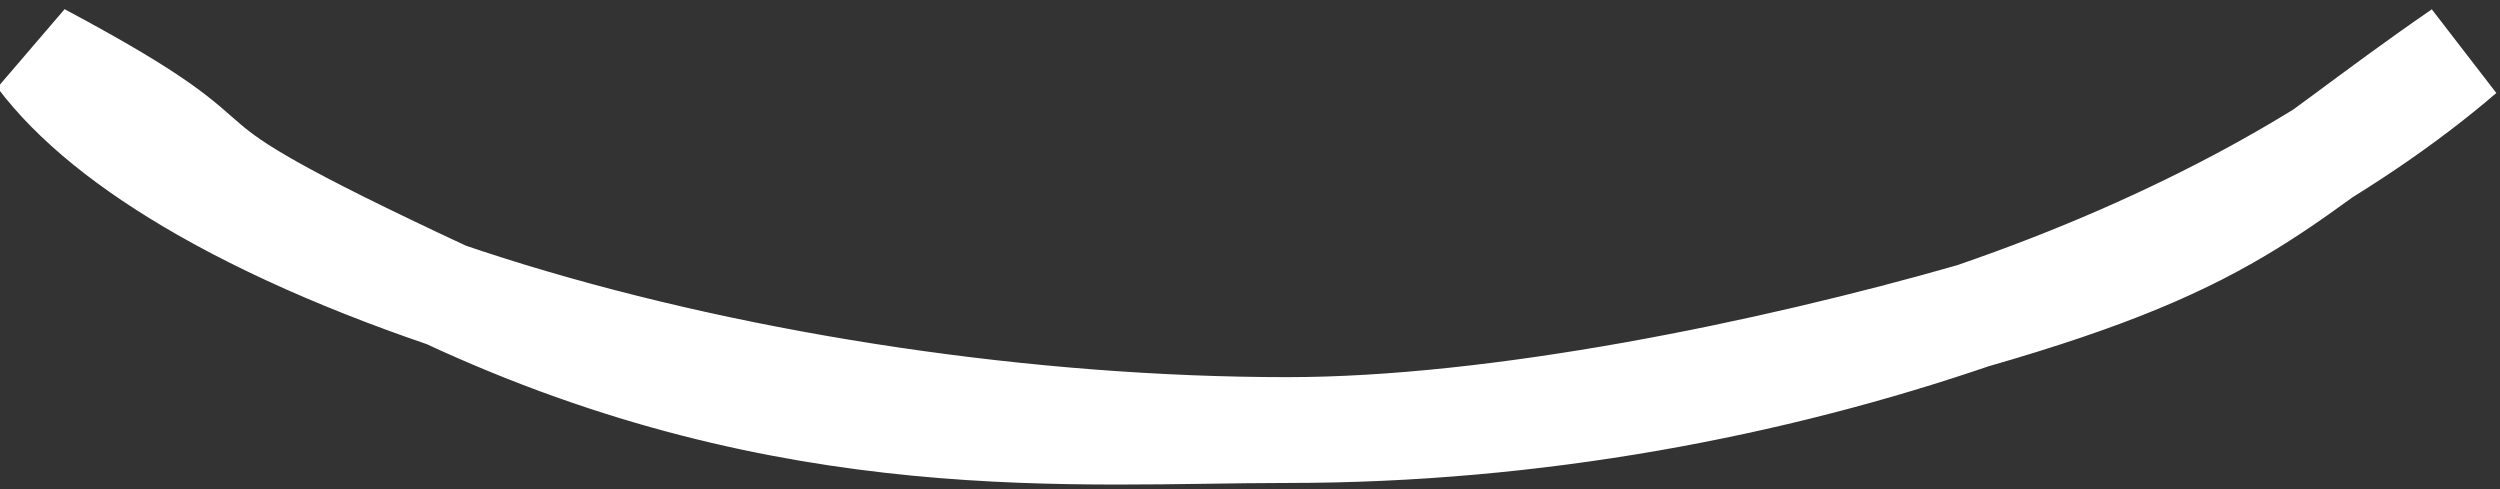 <svg width="189" height="37" viewBox="0 0 189 37" fill="none" xmlns="http://www.w3.org/2000/svg">
<rect x="0" y="0" width="189" height="37" fill="#333333" stroke="none"/>
<path d="M149.147 23.871C169.836 17.939 171.836 13.827 186.112 4C168.908 18.811 134.805 32.512 97.336 32.512C77.83 32.512 56.451 29.298 38.627 23.871C29.716 21.157 21.76 17.911 15.396 14.278C9.805 11.088 5.598 7.686 3 4.223C21.836 14.278 7.53 10.085 33.74 22.296C59.949 34.506 81.391 32.512 97.336 32.512C113.256 32.512 133.836 28.26 149.147 23.871Z" fill="white"/>
<path d="M97.336 32.512C134.805 32.512 168.908 18.811 186.112 4C171.836 13.827 169.836 17.939 149.147 23.871C133.836 28.26 113.256 32.512 97.336 32.512ZM97.336 32.512C77.83 32.512 56.451 29.298 38.627 23.871C29.716 21.157 21.76 17.911 15.396 14.278C9.805 11.088 5.598 7.686 3 4.223C21.836 14.278 7.53 10.085 33.74 22.296C59.949 34.506 81.391 32.512 97.336 32.512Z" stroke="white" stroke-width="8"/>
</svg>
